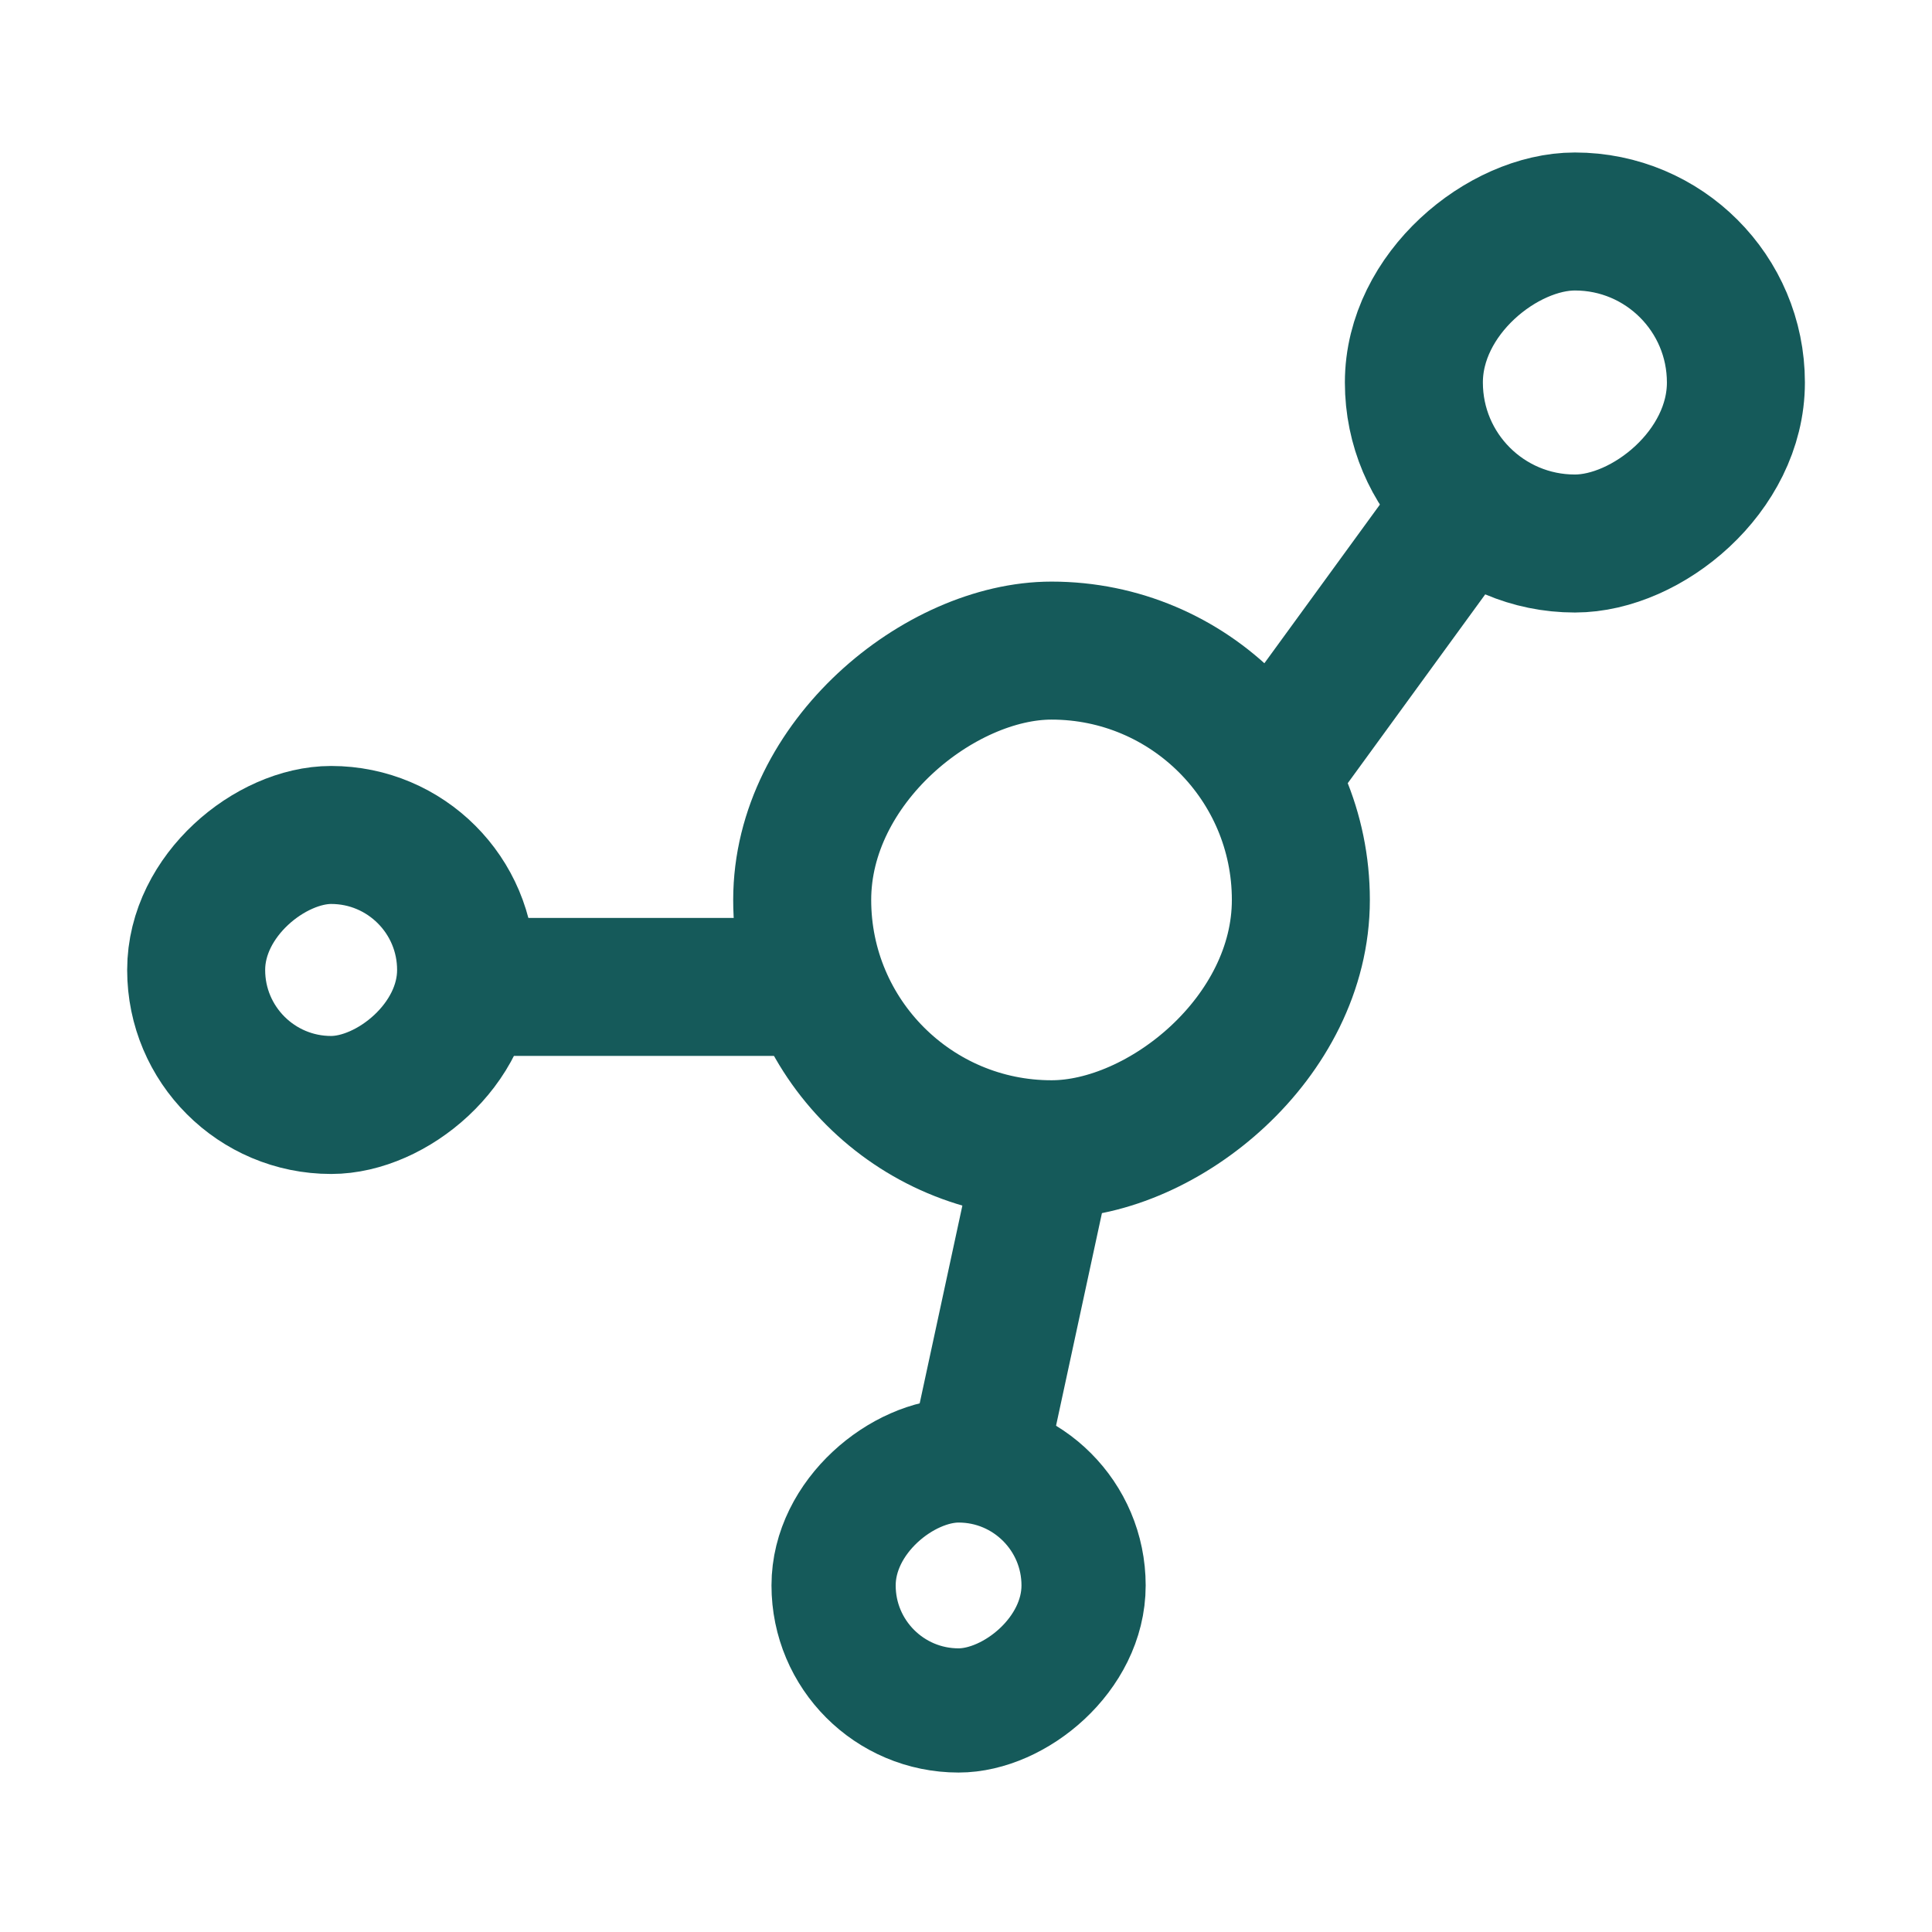 <svg width="28" height="28" viewBox="0 0 28 28" fill="none" xmlns="http://www.w3.org/2000/svg">
<g id="bio">
<rect id="Rectangle 51" x="6.755" y="12.101" width="3.913" height="3.912" rx="1.956" transform="rotate(90 6.755 12.101)" stroke="#155A5A" stroke-width="2"/>
<rect id="Rectangle 54" x="15.704" y="21.166" width="3.623" height="3.623" rx="1.812" transform="rotate(90 15.704 21.166)" stroke="#155A5A" stroke-width="1.8"/>
<rect id="Rectangle 53" x="18.853" y="9.429" width="7.227" height="7.227" rx="3.614" transform="rotate(90 18.853 9.429)" stroke="#155A5A" stroke-width="2"/>
<path id="Vector 370" d="M11.533 14.303H7.096M18.36 11.262L21.121 7.47M15.211 16.358L14.219 20.954" stroke="#155A5A" stroke-width="2"/>
<rect id="Rectangle 52" x="20.491" y="7.877" width="4.667" height="4.667" rx="2.333" transform="rotate(-90 20.491 7.877)" stroke="#155A5A" stroke-width="2"/>
</g>
</svg>
